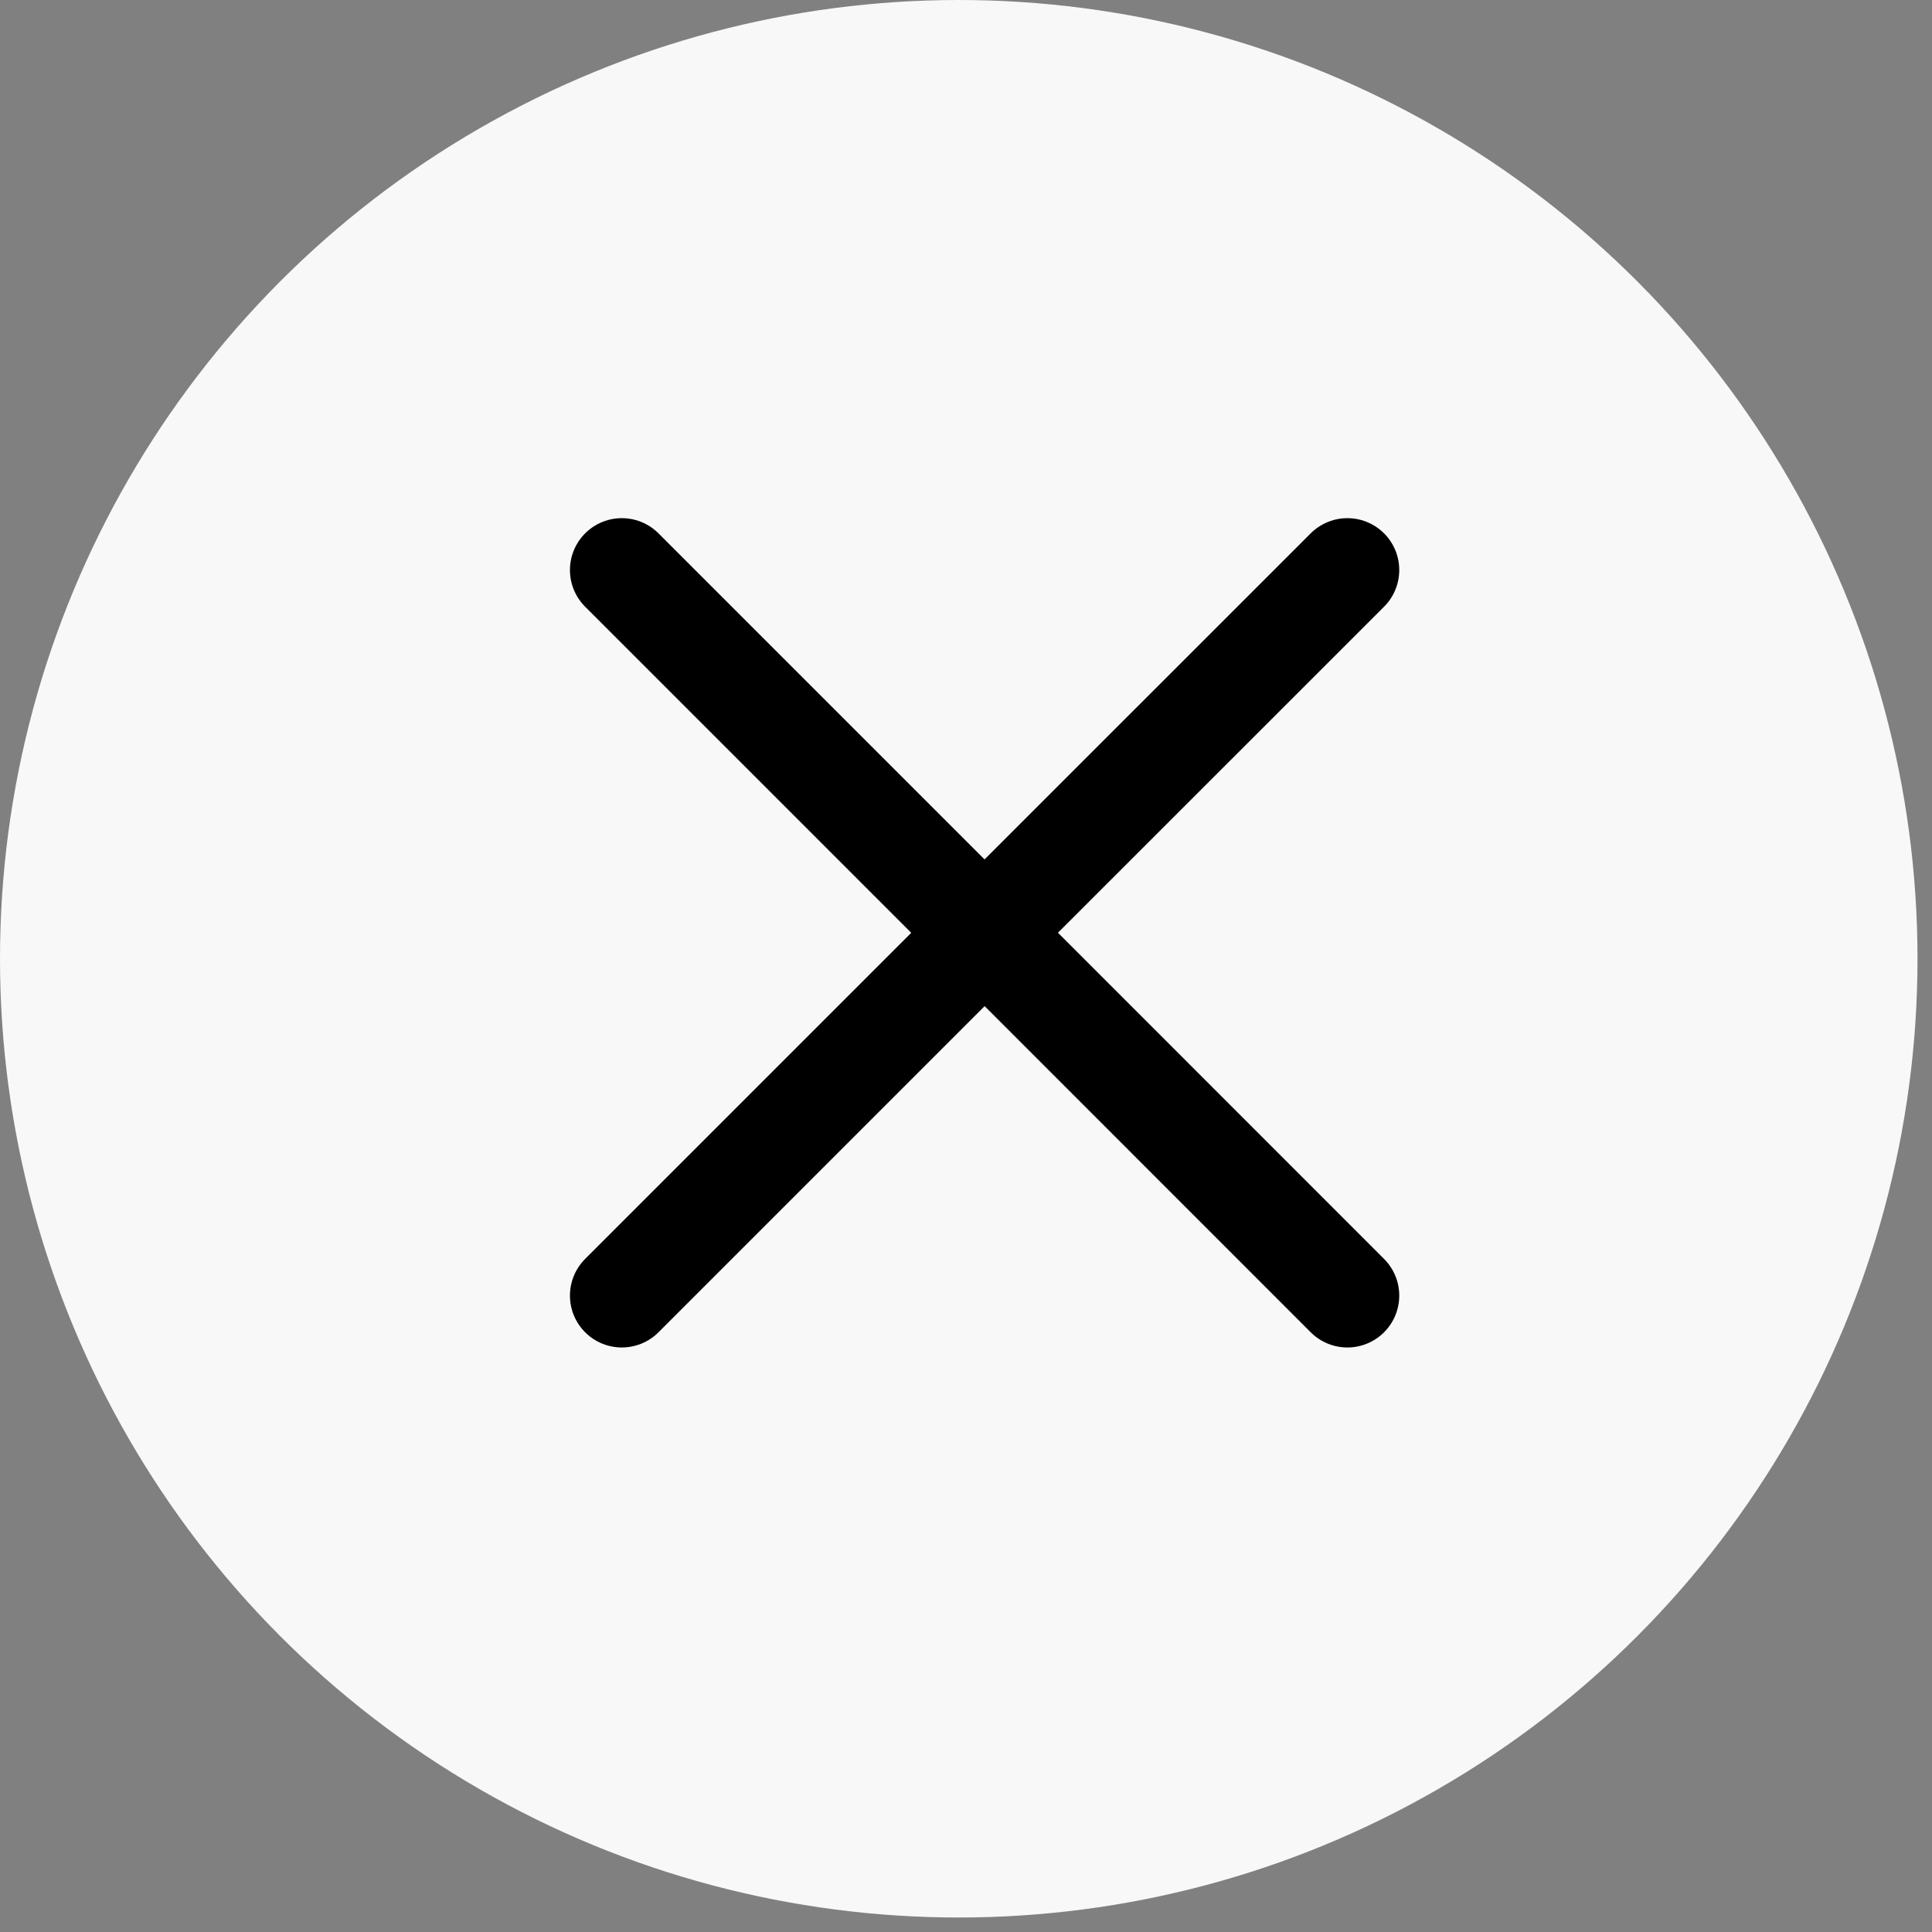 <svg width="20" height="20" viewBox="0 0 20 20" fill="none" xmlns="http://www.w3.org/2000/svg">
<rect x="0" y="0" width="20" height="20" fill="#808080" stroke="none"/>
<circle cx="9.925" cy="9.925" r="9.925" fill="#F8F8F8"/>
<path d="M6.437 13.412L10.193 9.656L13.948 13.412M13.948 5.901L10.192 9.656L6.437 5.901" stroke="black" stroke-width="1.074" stroke-linecap="round" stroke-linejoin="round"/>
</svg>
